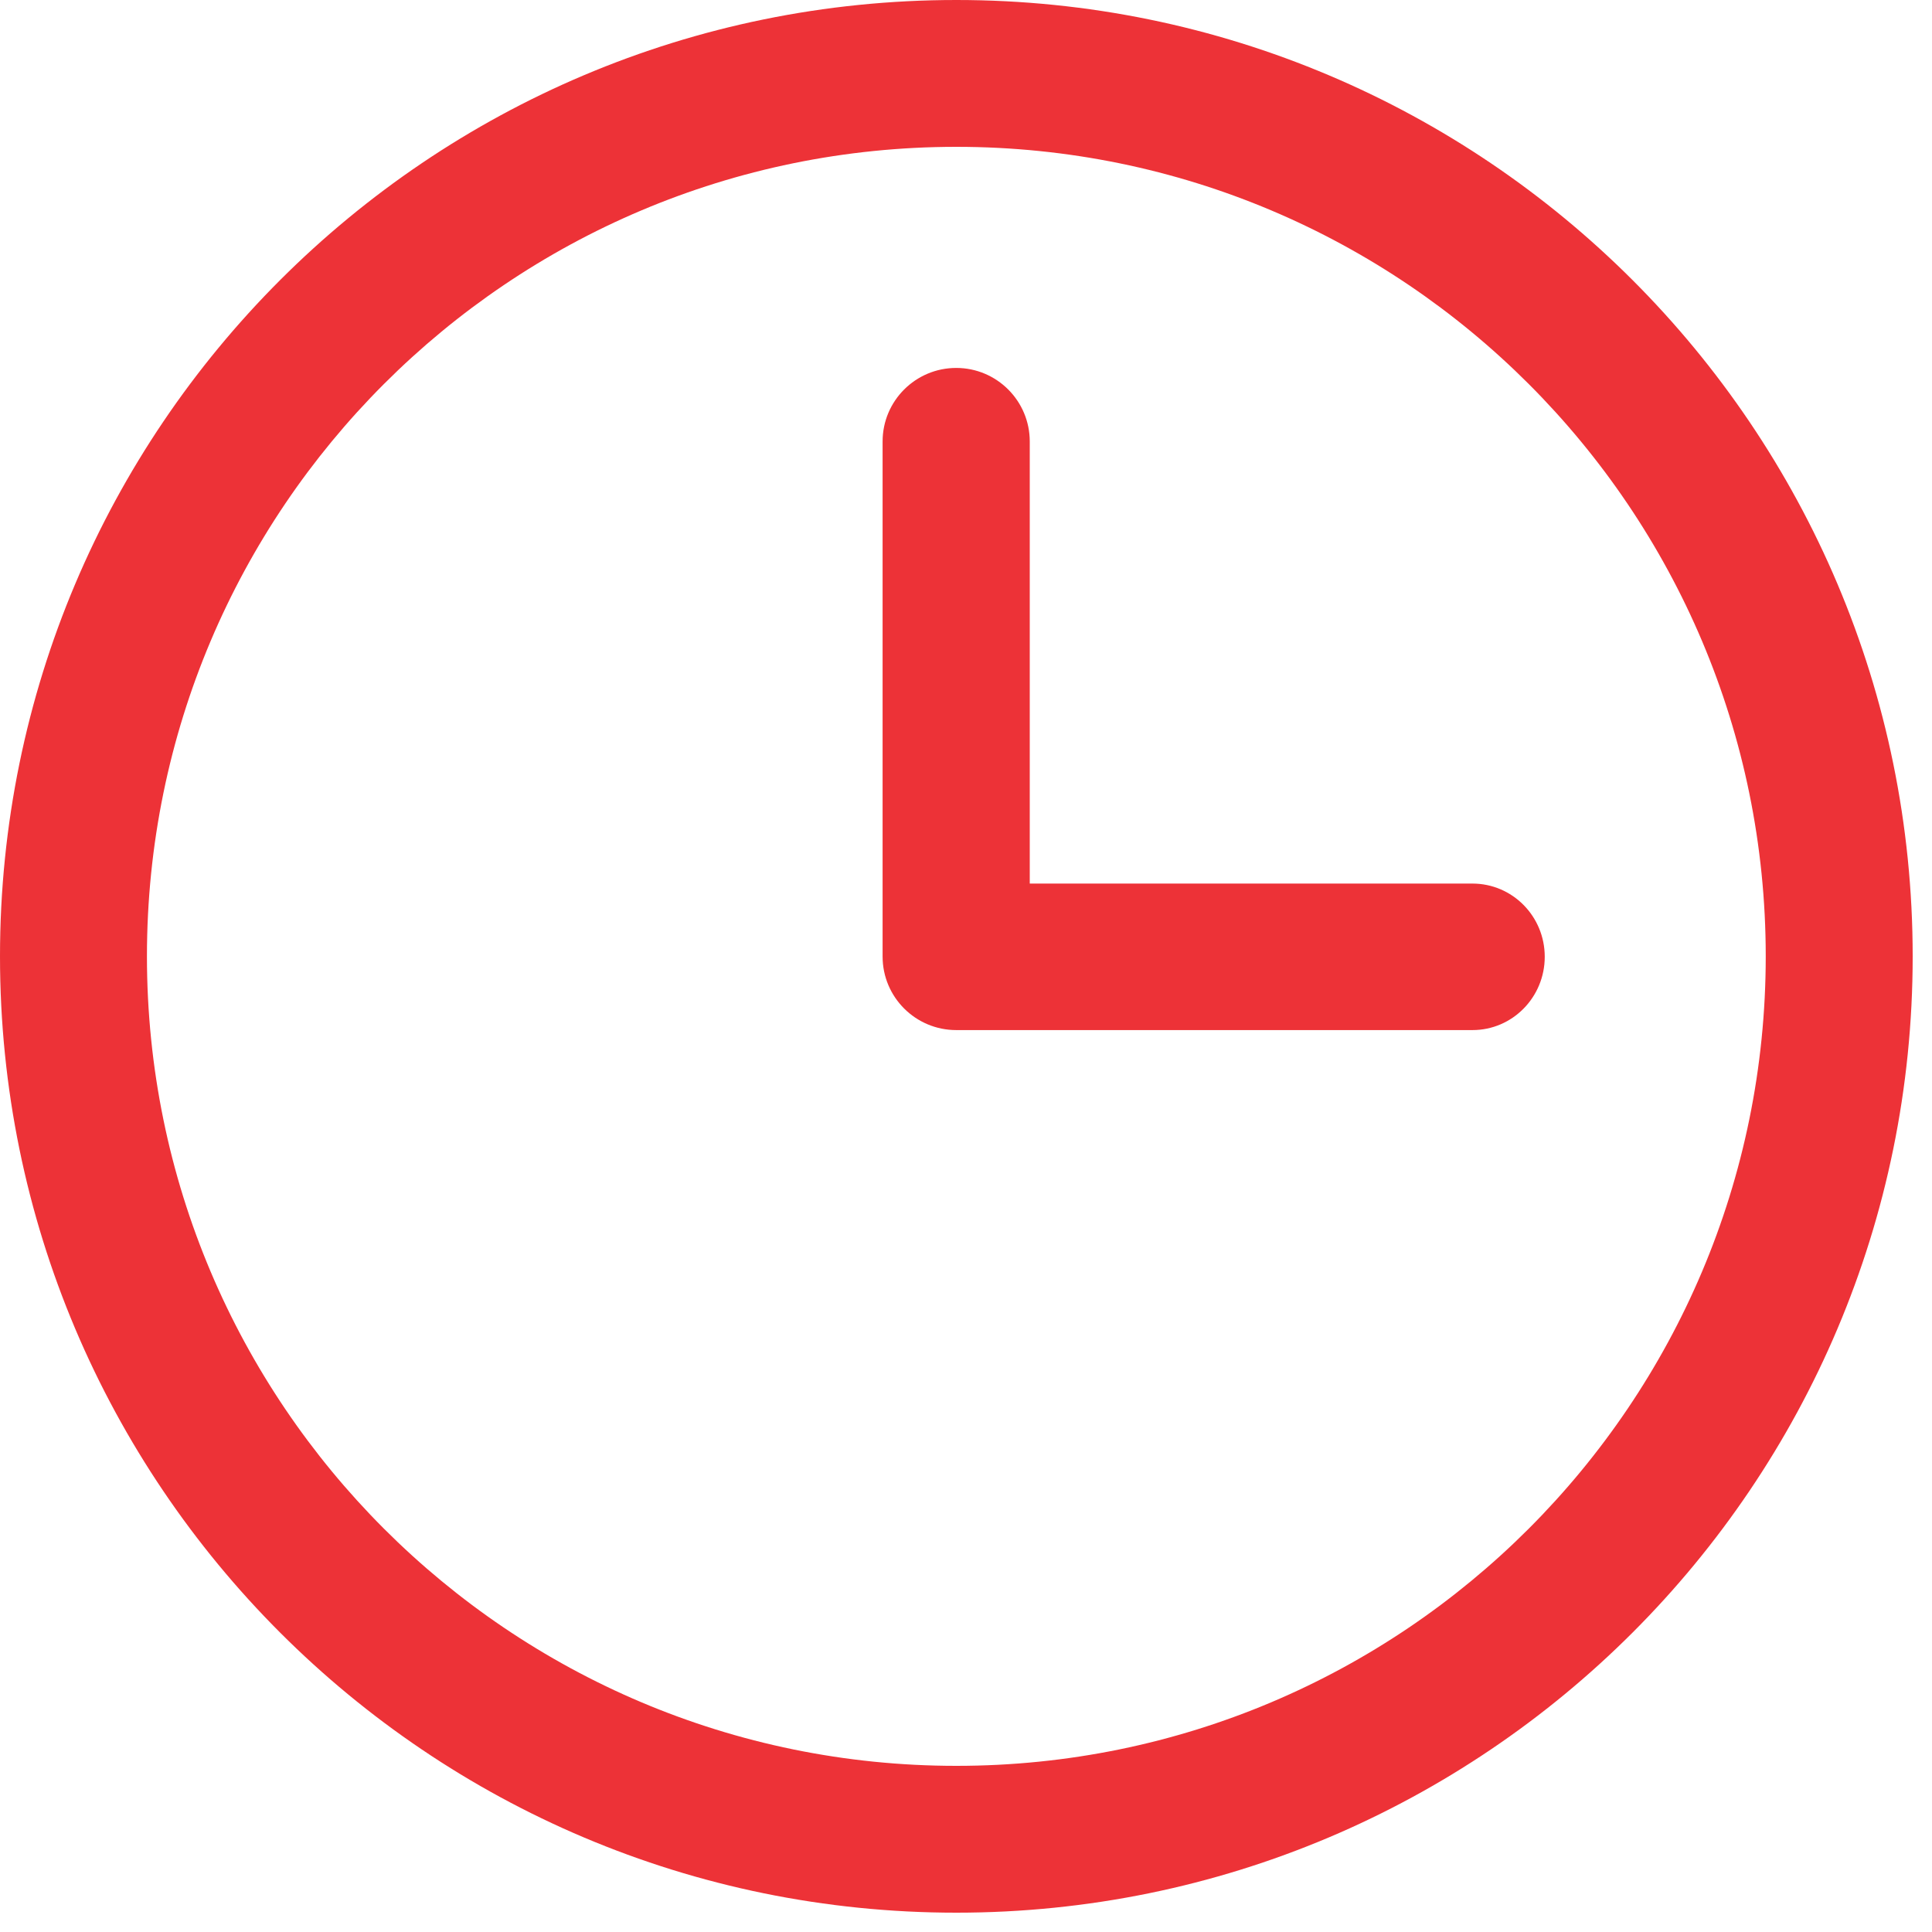 <svg width="18" height="18" viewBox="0 0 18 18" fill="none" xmlns="http://www.w3.org/2000/svg">
<path d="M14.392 8.914C14.392 8.537 14.091 8.232 13.718 8.232H9.594V4.113V4.113C9.594 3.735 9.287 3.428 8.909 3.428C8.53 3.428 8.223 3.735 8.223 4.113V8.912C8.223 9.29 8.53 9.597 8.909 9.597H13.719C14.091 9.597 14.392 9.291 14.392 8.914ZM16.451 8.91C16.451 13.075 13.075 16.452 8.91 16.452C4.745 16.452 1.369 13.075 1.369 8.91C1.369 4.745 4.745 1.368 8.91 1.368C13.075 1.368 16.451 4.745 16.451 8.91ZM17.82 8.91C17.82 3.989 13.831 0 8.91 0C3.989 0 0 3.989 0 8.91C0 13.831 3.989 17.82 8.91 17.82C13.831 17.82 17.82 13.831 17.82 8.91Z" fill="#ED3237"/>
</svg>
